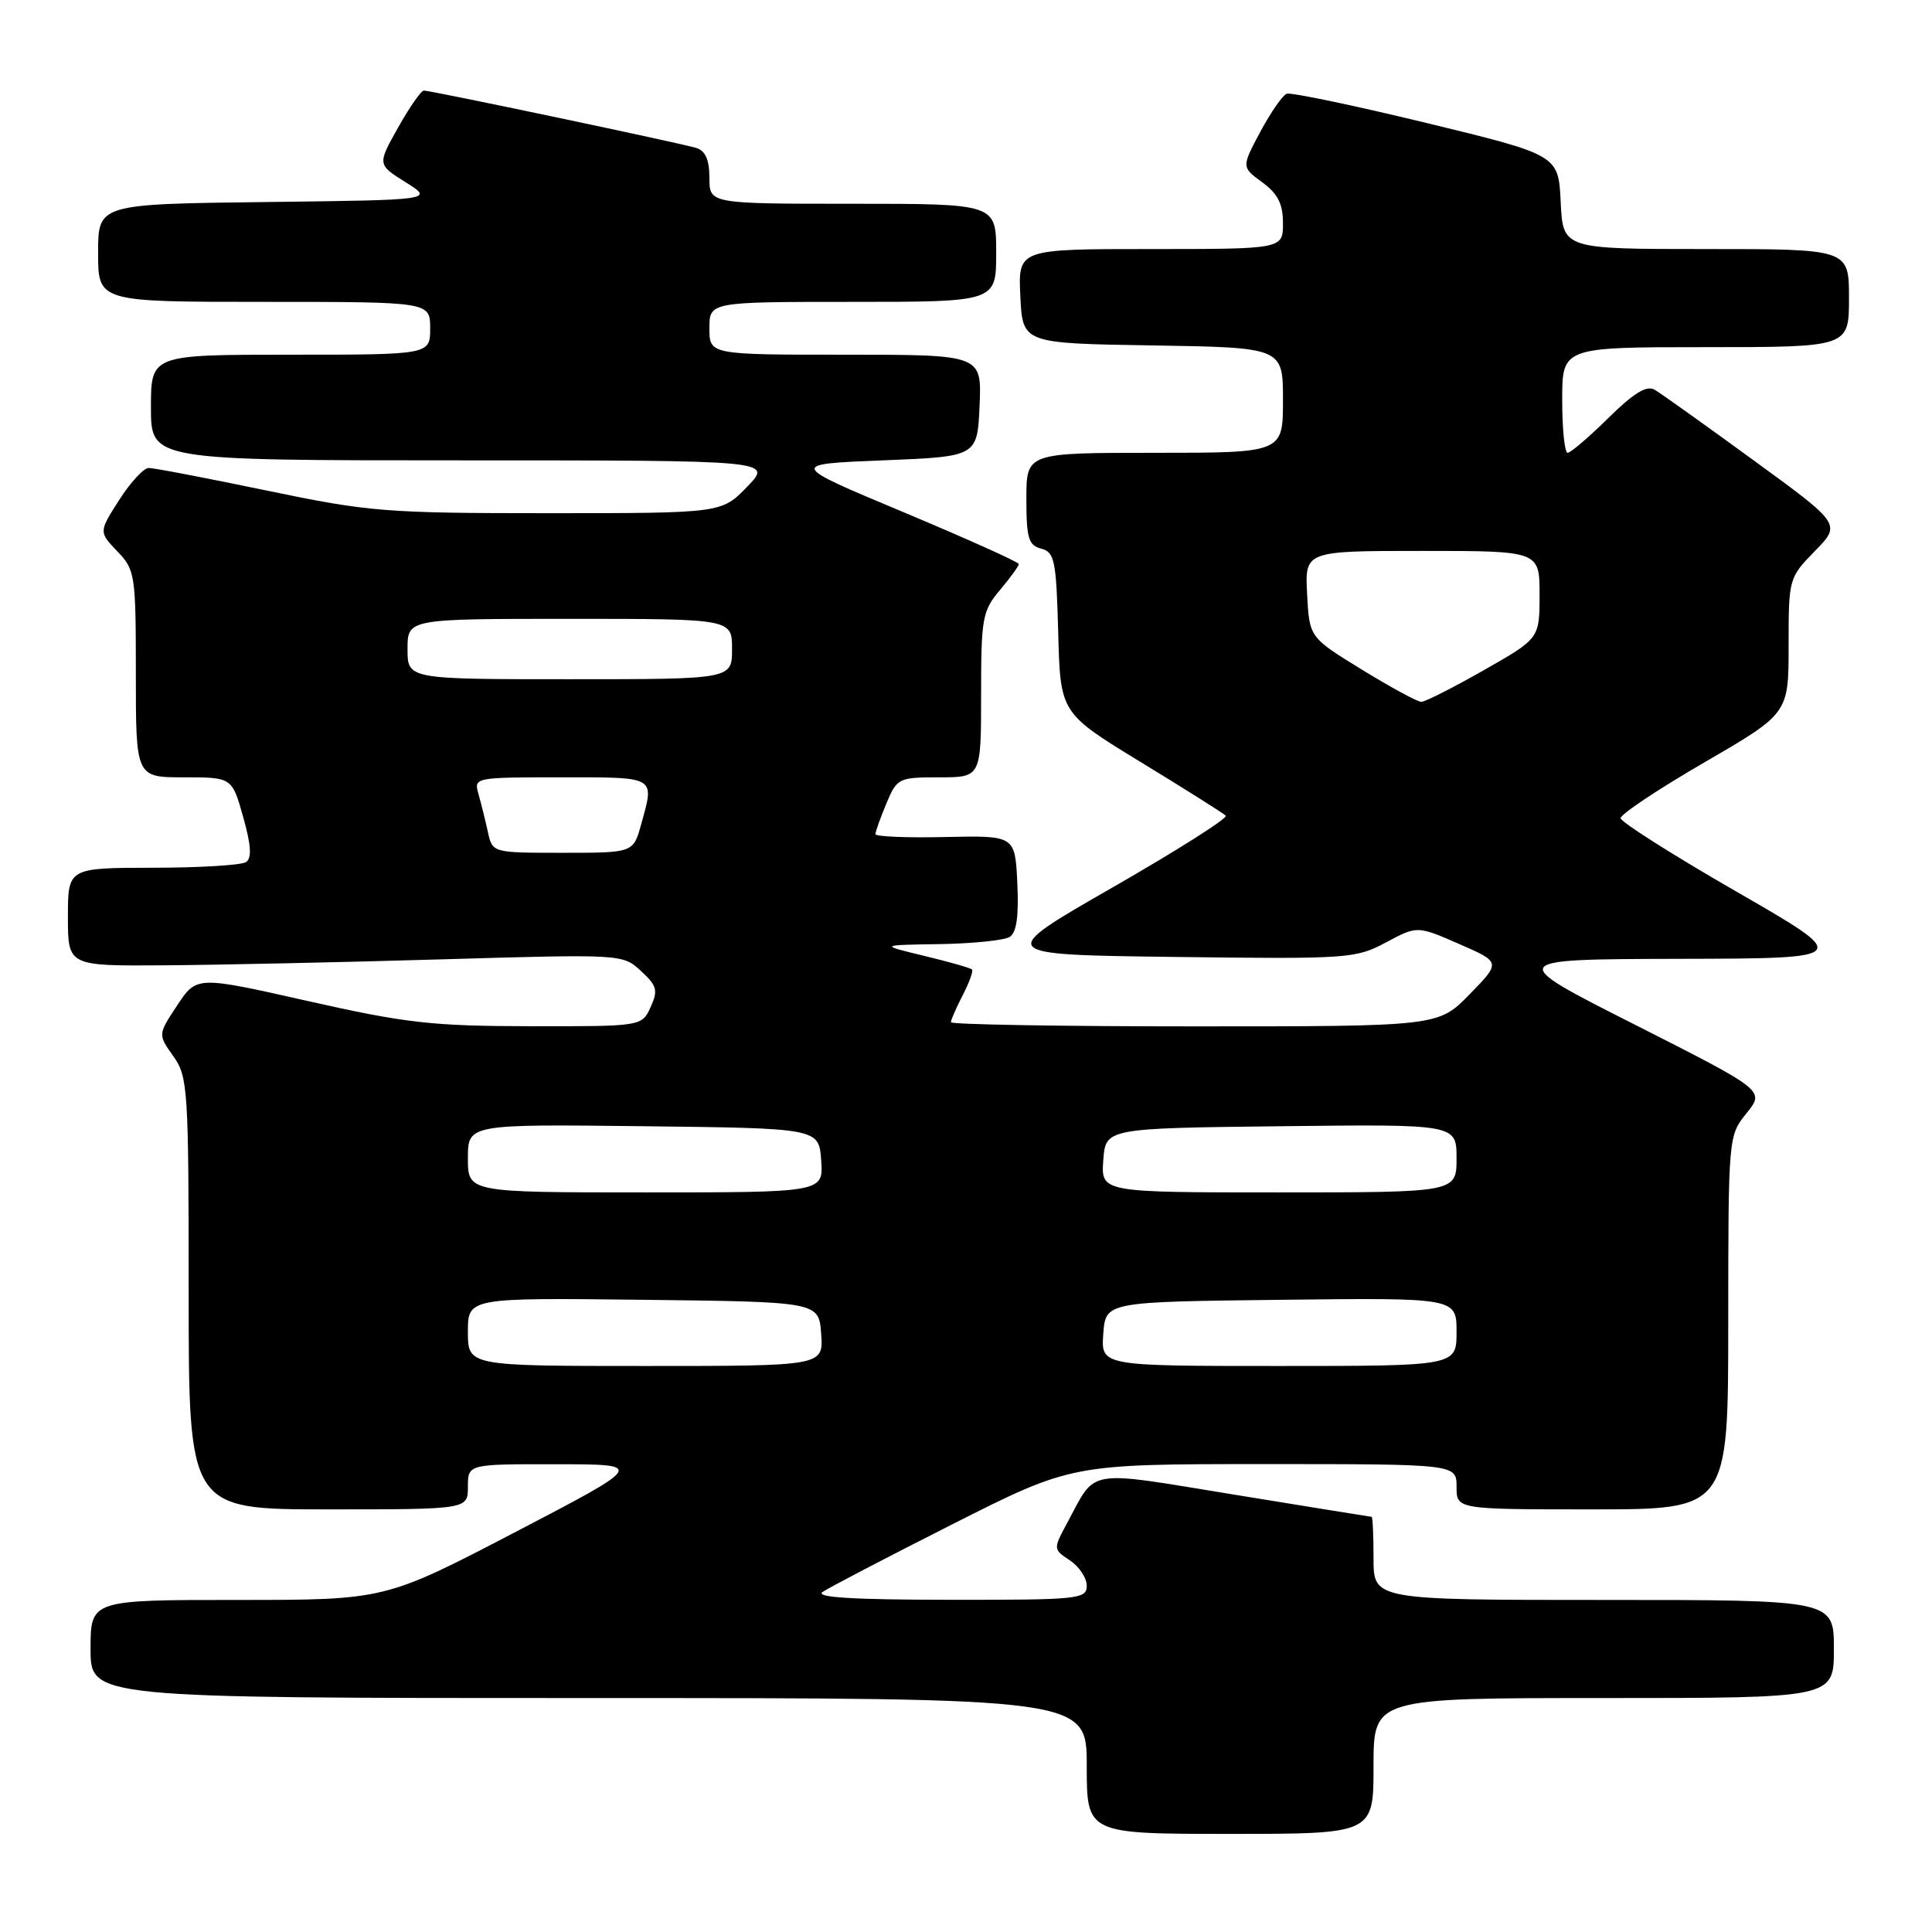 <?xml version="1.0" encoding="UTF-8" standalone="no"?>
<!DOCTYPE svg PUBLIC "-//W3C//DTD SVG 1.1//EN" "http://www.w3.org/Graphics/SVG/1.1/DTD/svg11.dtd" >
<svg xmlns="http://www.w3.org/2000/svg" xmlns:xlink="http://www.w3.org/1999/xlink" version="1.1" viewBox="0 0 256 256">
 <g >
 <path fill="currentColor"
d=" M 182.00 234.00 C 182.00 225.00 182.00 225.00 212.50 225.00 C 243.00 225.00 243.00 225.00 243.00 218.50 C 243.00 212.00 243.00 212.00 212.50 212.00 C 182.00 212.00 182.00 212.00 182.00 206.50 C 182.00 203.47 181.89 200.99 181.75 200.99 C 181.61 200.98 173.43 199.66 163.56 198.05 C 143.61 194.80 145.34 194.50 141.39 201.83 C 139.54 205.26 139.55 205.29 141.77 206.76 C 143.00 207.58 144.00 209.09 144.00 210.12 C 144.00 211.89 142.94 212.00 125.75 211.98 C 112.92 211.97 107.95 211.66 109.00 210.94 C 109.83 210.37 117.58 206.33 126.24 201.95 C 141.98 194.00 141.98 194.00 167.49 194.00 C 193.00 194.00 193.00 194.00 193.00 197.00 C 193.00 200.00 193.00 200.00 211.00 200.00 C 229.00 200.00 229.00 200.00 229.00 175.25 C 229.01 150.56 229.02 150.49 231.43 147.50 C 233.85 144.50 233.85 144.50 216.68 135.80 C 199.50 127.11 199.50 127.11 222.48 127.05 C 245.46 127.00 245.46 127.00 230.13 118.17 C 221.70 113.32 214.78 108.93 214.74 108.42 C 214.71 107.91 219.70 104.58 225.84 101.02 C 237.00 94.54 237.00 94.54 237.00 85.56 C 237.00 76.66 237.03 76.55 240.48 73.02 C 243.97 69.45 243.97 69.45 232.34 60.98 C 225.94 56.31 220.05 52.11 219.25 51.64 C 218.20 51.02 216.48 52.07 213.11 55.39 C 210.54 57.93 208.11 60.00 207.72 60.00 C 207.32 60.00 207.00 56.85 207.00 53.00 C 207.00 46.00 207.00 46.00 226.00 46.00 C 245.00 46.00 245.00 46.00 245.00 39.50 C 245.00 33.00 245.00 33.00 226.05 33.00 C 207.10 33.00 207.10 33.00 206.80 26.77 C 206.50 20.54 206.50 20.54 189.00 16.29 C 179.38 13.96 171.05 12.22 170.50 12.42 C 169.95 12.62 168.38 14.89 167.00 17.46 C 164.50 22.14 164.50 22.14 167.25 24.15 C 169.32 25.67 170.00 27.01 170.00 29.58 C 170.00 33.00 170.00 33.00 152.45 33.00 C 134.90 33.00 134.90 33.00 135.20 39.25 C 135.50 45.50 135.50 45.50 152.75 45.77 C 170.00 46.05 170.00 46.05 170.00 53.02 C 170.00 60.00 170.00 60.00 153.00 60.00 C 136.00 60.00 136.00 60.00 136.00 66.09 C 136.00 71.31 136.28 72.26 137.97 72.70 C 139.74 73.17 139.96 74.24 140.22 83.85 C 140.50 94.48 140.50 94.48 151.17 100.99 C 157.04 104.57 162.10 107.76 162.42 108.08 C 162.73 108.40 156.00 112.67 147.44 117.58 C 131.89 126.50 131.89 126.50 155.70 126.80 C 178.68 127.09 179.64 127.02 183.64 124.88 C 187.79 122.66 187.79 122.66 193.34 125.08 C 198.88 127.50 198.88 127.50 194.73 131.75 C 190.58 136.00 190.58 136.00 158.29 136.00 C 140.53 136.00 126.00 135.75 126.00 135.45 C 126.00 135.15 126.71 133.53 127.57 131.86 C 128.44 130.18 128.99 128.65 128.79 128.46 C 128.60 128.26 125.75 127.45 122.47 126.66 C 116.50 125.22 116.50 125.22 124.50 125.10 C 128.90 125.03 133.09 124.60 133.80 124.14 C 134.70 123.57 135.01 121.38 134.80 117.01 C 134.50 110.71 134.50 110.71 125.25 110.91 C 120.16 111.03 116.00 110.85 116.00 110.53 C 116.00 110.20 116.65 108.38 117.45 106.47 C 118.86 103.10 119.06 103.00 124.45 103.00 C 130.00 103.00 130.00 103.00 130.00 92.08 C 130.00 81.88 130.17 80.95 132.50 78.18 C 133.88 76.55 135.00 75.00 135.00 74.74 C 135.00 74.48 128.14 71.40 119.75 67.88 C 104.50 61.50 104.50 61.50 117.00 61.00 C 129.50 60.50 129.50 60.50 129.80 53.75 C 130.09 47.00 130.09 47.00 112.05 47.00 C 94.00 47.00 94.00 47.00 94.00 43.50 C 94.00 40.00 94.00 40.00 113.00 40.00 C 132.00 40.00 132.00 40.00 132.00 33.50 C 132.00 27.00 132.00 27.00 113.00 27.00 C 94.00 27.00 94.00 27.00 94.00 23.57 C 94.00 21.17 93.47 19.97 92.25 19.60 C 90.16 18.96 57.11 12.00 56.16 12.00 C 55.80 12.00 54.26 14.21 52.75 16.90 C 50.00 21.80 50.00 21.80 53.75 24.15 C 57.50 26.50 57.50 26.50 35.25 26.77 C 13.00 27.04 13.00 27.04 13.00 33.52 C 13.00 40.00 13.00 40.00 35.00 40.00 C 57.00 40.00 57.00 40.00 57.00 43.50 C 57.00 47.00 57.00 47.00 38.50 47.00 C 20.00 47.00 20.00 47.00 20.00 54.00 C 20.00 61.00 20.00 61.00 61.20 61.00 C 102.39 61.00 102.39 61.00 99.00 64.50 C 95.61 68.00 95.61 68.00 72.69 68.00 C 51.09 68.00 48.93 67.83 35.34 65.00 C 27.40 63.35 20.37 62.00 19.71 62.01 C 19.04 62.01 17.28 63.92 15.79 66.25 C 13.09 70.48 13.09 70.48 15.54 73.05 C 17.91 75.51 18.00 76.12 18.00 89.30 C 18.00 103.00 18.00 103.00 24.37 103.00 C 30.74 103.00 30.74 103.00 32.22 108.25 C 33.28 112.00 33.38 113.71 32.60 114.23 C 31.99 114.64 26.44 114.98 20.25 114.98 C 9.00 115.00 9.00 115.00 9.00 121.50 C 9.00 128.00 9.00 128.00 21.75 127.91 C 28.76 127.86 45.30 127.51 58.50 127.12 C 82.44 126.42 82.51 126.42 84.93 128.66 C 87.06 130.62 87.22 131.22 86.21 133.45 C 85.04 136.00 85.04 136.00 70.27 135.98 C 57.22 135.96 53.79 135.57 40.78 132.64 C 26.06 129.32 26.06 129.32 23.49 133.20 C 20.92 137.08 20.92 137.08 22.96 139.94 C 24.90 142.67 25.00 144.22 25.00 171.40 C 25.00 200.00 25.00 200.00 43.50 200.00 C 62.00 200.00 62.00 200.00 62.00 197.00 C 62.00 194.00 62.00 194.00 73.75 194.02 C 85.50 194.03 85.50 194.03 68.26 203.02 C 51.02 212.00 51.02 212.00 31.51 212.00 C 12.00 212.00 12.00 212.00 12.00 218.50 C 12.00 225.00 12.00 225.00 78.00 225.00 C 144.00 225.00 144.00 225.00 144.00 234.00 C 144.00 243.00 144.00 243.00 163.00 243.00 C 182.00 243.00 182.00 243.00 182.00 234.00 Z  M 62.00 176.48 C 62.00 171.96 62.00 171.96 85.25 172.23 C 108.50 172.50 108.50 172.50 108.81 176.75 C 109.11 181.00 109.11 181.00 85.56 181.00 C 62.00 181.00 62.00 181.00 62.00 176.48 Z  M 146.19 176.75 C 146.50 172.50 146.50 172.50 169.75 172.23 C 193.00 171.96 193.00 171.96 193.00 176.48 C 193.00 181.00 193.00 181.00 169.44 181.00 C 145.89 181.00 145.89 181.00 146.19 176.75 Z  M 62.00 153.48 C 62.00 148.96 62.00 148.96 85.25 149.23 C 108.50 149.50 108.50 149.50 108.81 153.75 C 109.11 158.00 109.11 158.00 85.56 158.00 C 62.00 158.00 62.00 158.00 62.00 153.48 Z  M 146.19 153.75 C 146.50 149.50 146.50 149.50 169.75 149.23 C 193.00 148.96 193.00 148.96 193.00 153.48 C 193.00 158.00 193.00 158.00 169.44 158.00 C 145.89 158.00 145.89 158.00 146.19 153.75 Z  M 64.65 110.25 C 64.32 108.74 63.76 106.49 63.41 105.25 C 62.77 103.01 62.81 103.00 74.38 103.00 C 87.08 103.00 86.74 102.80 84.95 109.25 C 83.91 113.00 83.91 113.00 74.58 113.00 C 65.25 113.00 65.25 113.00 64.65 110.25 Z  M 180.46 88.73 C 173.50 84.46 173.50 84.46 173.20 78.73 C 172.90 73.00 172.90 73.00 188.45 73.00 C 204.00 73.00 204.00 73.00 204.00 78.80 C 204.00 84.60 204.00 84.60 196.62 88.80 C 192.56 91.11 188.83 93.00 188.33 93.00 C 187.83 93.00 184.29 91.08 180.46 88.73 Z  M 54.00 86.00 C 54.00 82.00 54.00 82.00 75.50 82.00 C 97.00 82.00 97.00 82.00 97.00 86.00 C 97.00 90.00 97.00 90.00 75.50 90.00 C 54.00 90.00 54.00 90.00 54.00 86.00 Z "/>
</g>
</svg>